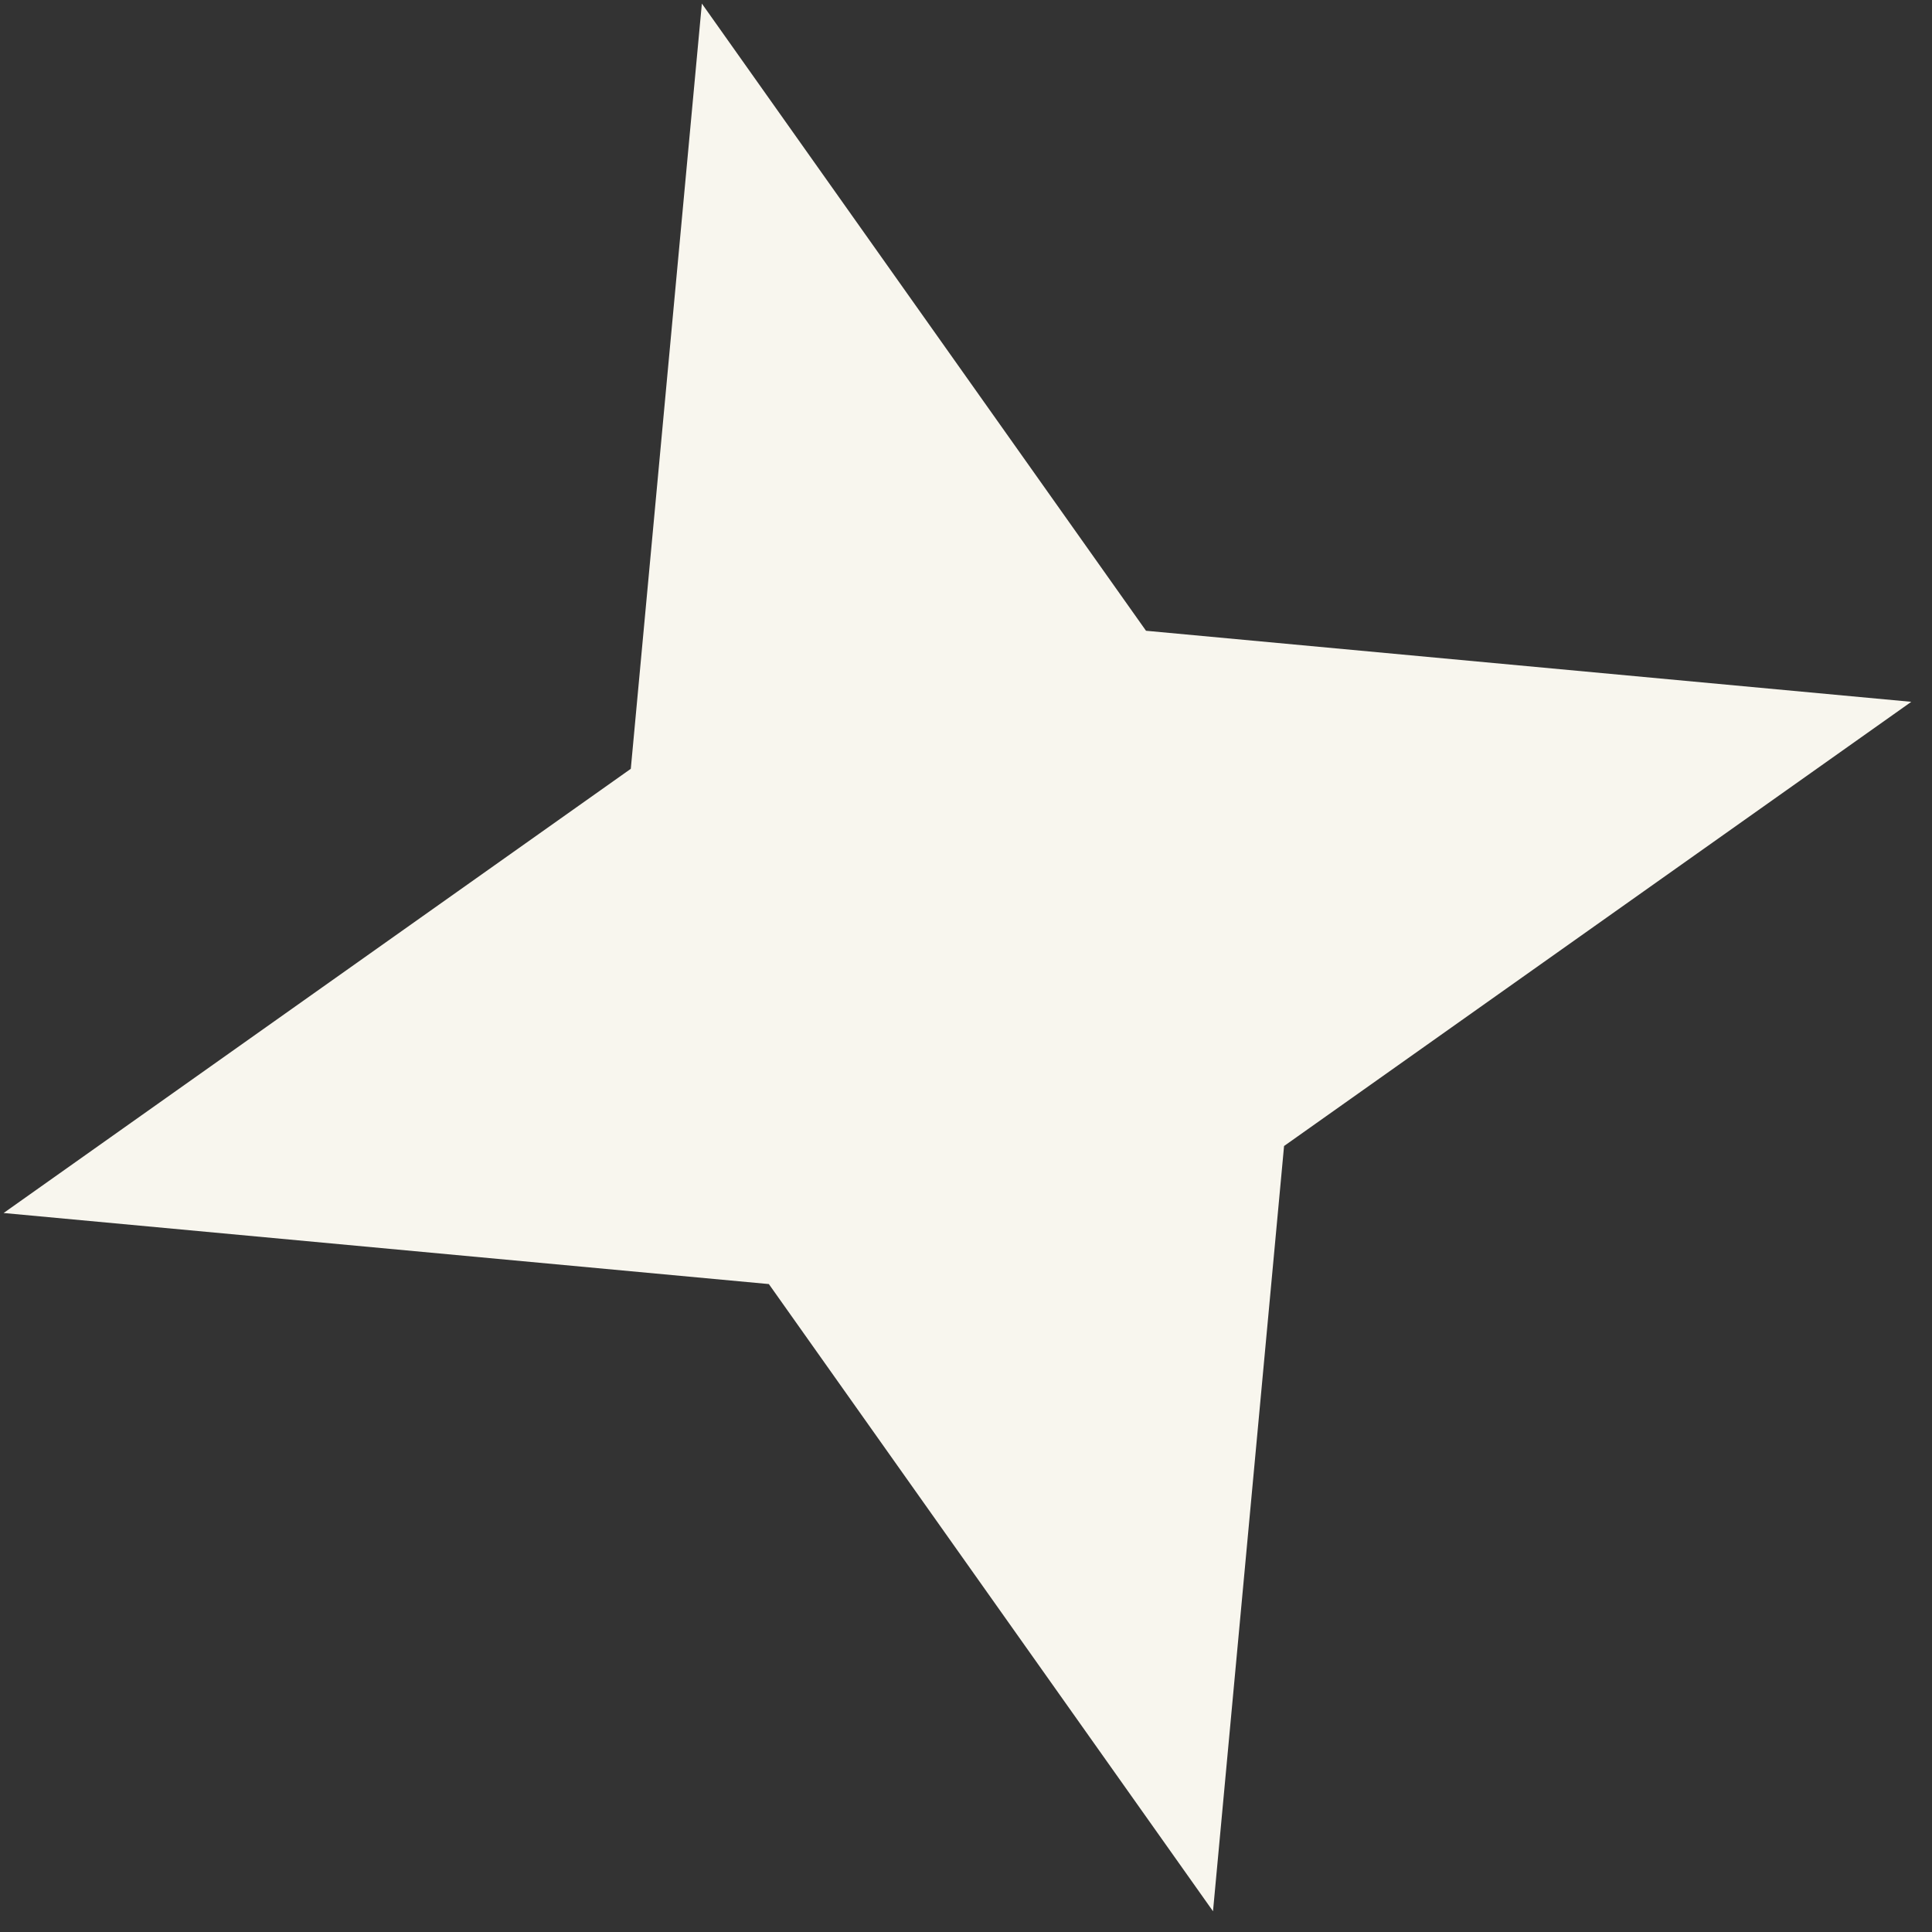 <svg width="46" height="46" viewBox="0 0 46 46" fill="none" xmlns="http://www.w3.org/2000/svg">
<rect x="0" y="0" width="46" height="46" fill="#333333" stroke="none"/>
<path d="M28.881 45.506L18.306 30.573L0.086 28.881L15.019 18.305L16.711 0.085L27.286 15.018L45.507 16.71L30.573 27.286L28.881 45.506Z" fill="#F8F6EE"/>
</svg>
